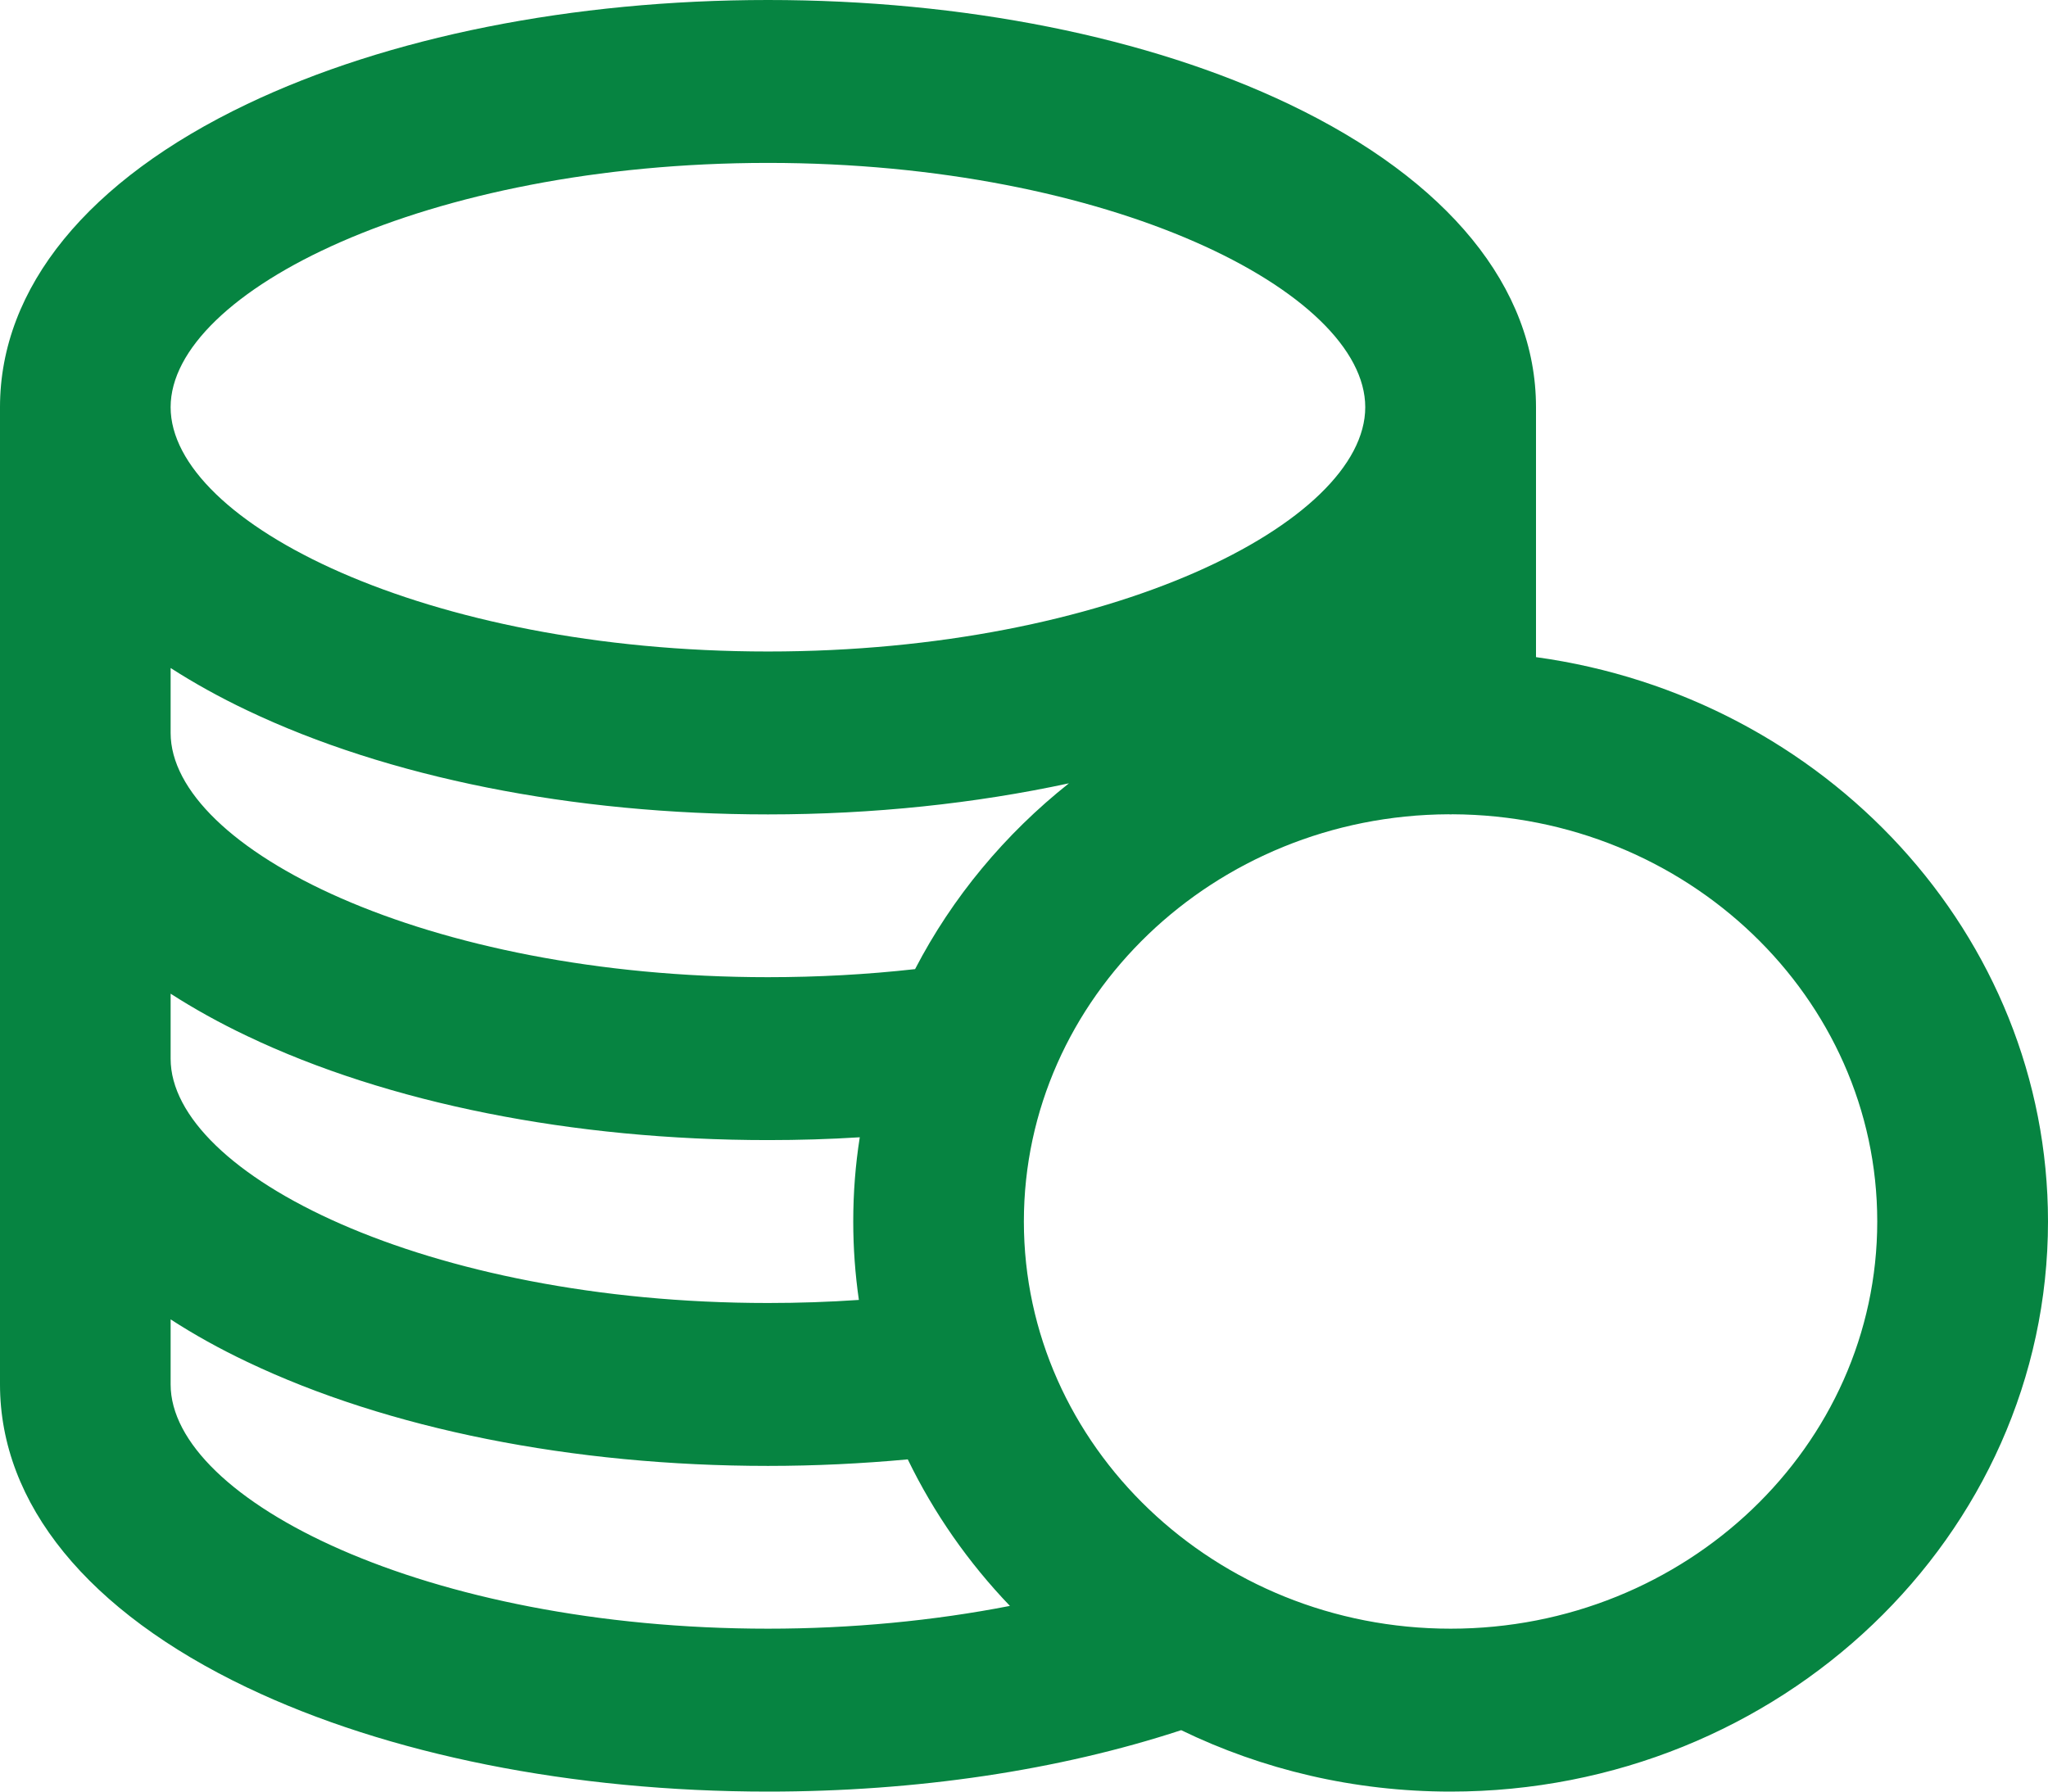 <svg width="16" height="14" viewBox="0 0 16 14" fill="none" xmlns="http://www.w3.org/2000/svg">
<path d="M12 5.135V3.182C12 2.248 11.314 1.407 10.069 0.813C8.971 0.289 7.526 0 6 0C4.474 0 3.029 0.289 1.931 0.813C0.686 1.407 0 2.248 0 3.182V5.727V8.273V10.818C0 11.752 0.686 12.593 1.931 13.187C3.029 13.711 4.474 14 6 14C7.162 14 8.271 13.834 9.228 13.52C9.861 13.827 10.576 14 11.333 14C13.906 14 16 12.001 16 9.545C16 7.304 14.258 5.445 12 5.135ZM1.333 7.765C1.515 7.882 1.714 7.993 1.931 8.096C3.029 8.62 4.474 8.909 6 8.909C6.24 8.909 6.48 8.902 6.717 8.887C6.683 9.102 6.666 9.321 6.666 9.545C6.666 9.753 6.681 9.957 6.71 10.158C6.476 10.174 6.239 10.182 6 10.182C3.329 10.182 1.333 9.174 1.333 8.273V7.765ZM7.149 7.573C6.774 7.615 6.389 7.636 6 7.636C3.329 7.636 1.333 6.628 1.333 5.727V5.22C1.515 5.337 1.714 5.448 1.931 5.551C3.029 6.075 4.474 6.364 6 6.364C6.821 6.364 7.618 6.279 8.351 6.121C7.851 6.518 7.44 7.012 7.149 7.573ZM6 1.273C8.671 1.273 10.666 2.281 10.666 3.182C10.666 4.083 8.671 5.091 6 5.091C3.329 5.091 1.333 4.083 1.333 3.182C1.333 2.281 3.329 1.273 6 1.273ZM1.333 10.818V10.31C1.515 10.428 1.714 10.539 1.931 10.642C3.029 11.166 4.474 11.455 6 11.455C6.368 11.455 6.733 11.437 7.092 11.404C7.296 11.825 7.566 12.211 7.89 12.549C7.296 12.665 6.652 12.727 6 12.727C3.329 12.727 1.333 11.719 1.333 10.818ZM11.333 12.727C9.495 12.727 7.999 11.3 7.999 9.545C7.999 7.795 9.486 6.371 11.317 6.363C11.323 6.363 11.328 6.364 11.333 6.364C11.338 6.364 11.343 6.363 11.348 6.363C13.179 6.371 14.666 7.795 14.666 9.545C14.666 11.3 13.171 12.727 11.333 12.727Z" fill="#068441"/>
</svg>
